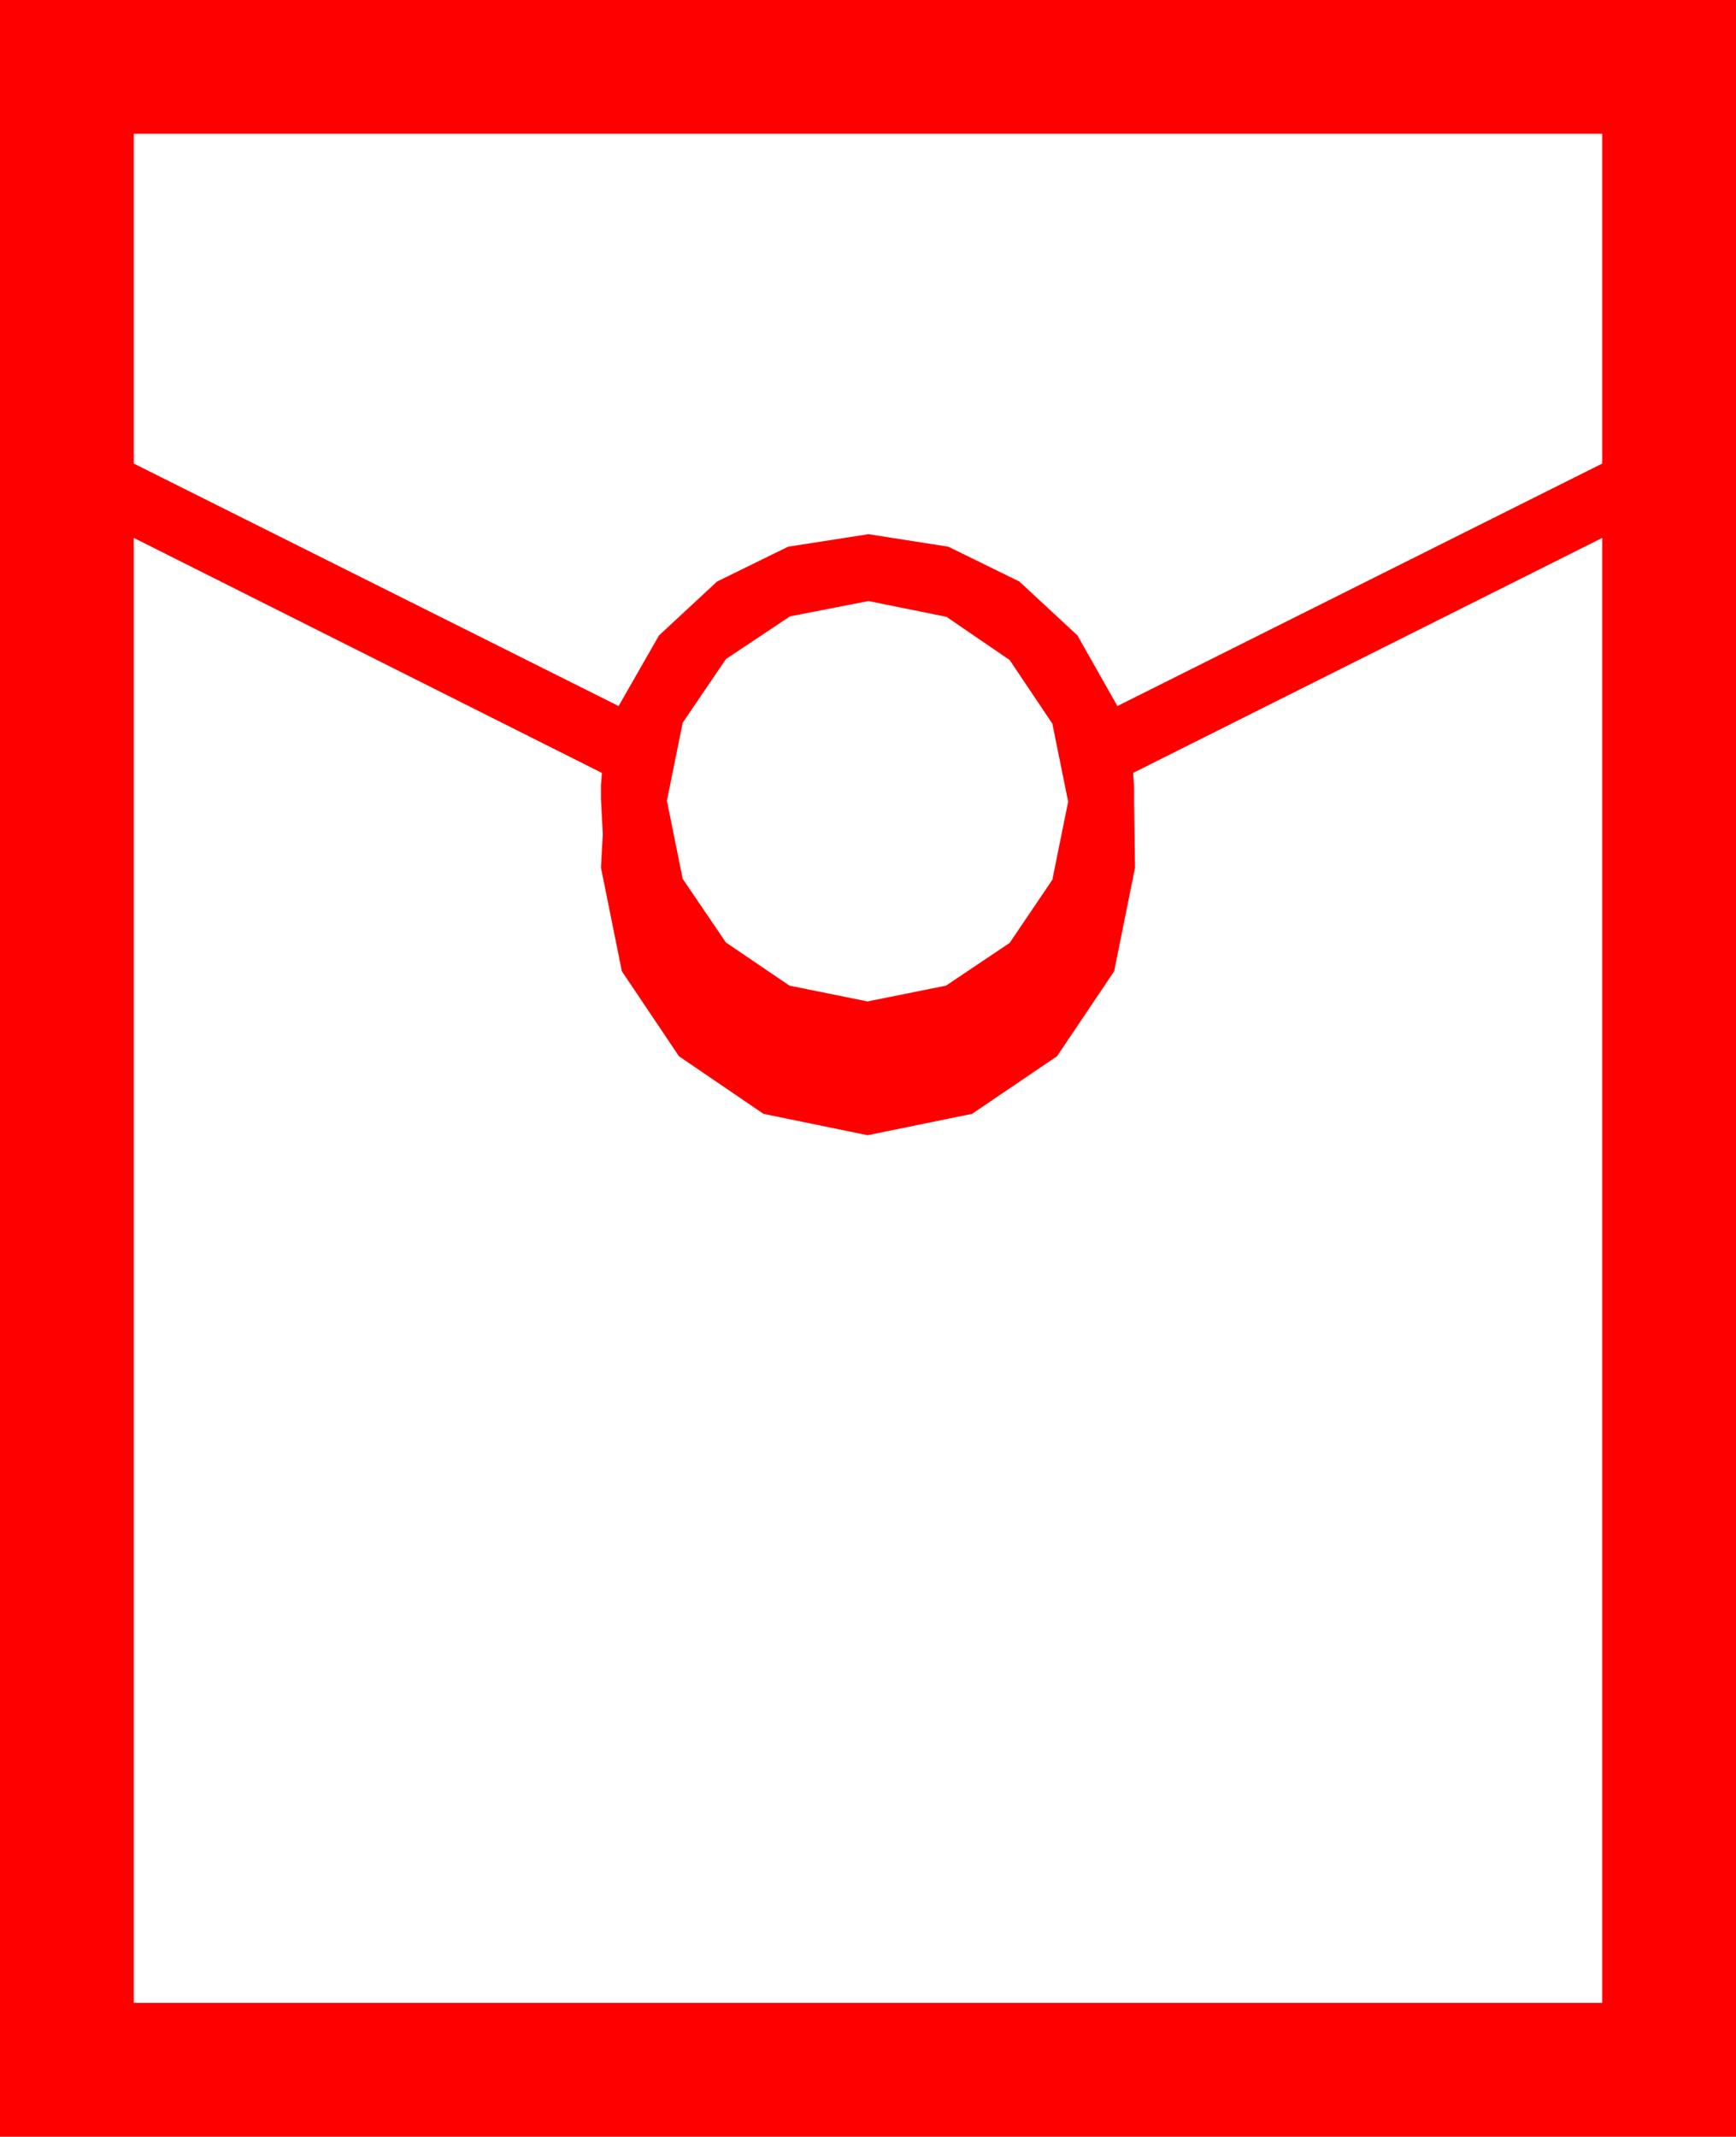 <?xml version="1.0" encoding="utf-8"?>
<!DOCTYPE svg PUBLIC "-//W3C//DTD SVG 1.1//EN" "http://www.w3.org/Graphics/SVG/1.1/DTD/svg11.dtd">
<svg width="54.756" height="67.383" xmlns="http://www.w3.org/2000/svg" xmlns:xlink="http://www.w3.org/1999/xlink" xmlns:xml="http://www.w3.org/XML/1998/namespace" version="1.1">
  <g>
    <g>
      <path style="fill:#FF0000;fill-opacity:1" d="M27.393,18.955L24.917,19.438 22.896,20.786 21.533,22.793 21.035,25.254 21.533,27.715 22.896,29.722 24.902,31.084 27.363,31.582 29.839,31.084 31.846,29.736 33.193,27.744 33.691,25.283 33.193,22.822 31.846,20.815 29.854,19.453 27.393,18.955z M4.219,16.963L4.219,63.164 50.537,63.164 50.537,16.963 35.742,24.375 35.771,24.858 35.771,25.342 35.786,26.338 35.801,27.363 35.142,30.63 33.34,33.311 30.659,35.127 27.363,35.801 24.082,35.127 21.416,33.311 19.614,30.63 18.955,27.363 18.984,26.836 19.014,26.309 18.984,25.752 18.955,25.195 18.955,24.771 18.984,24.375 4.219,16.963z M4.219,4.219L4.219,14.619 19.512,22.266 20.786,20.039 22.617,18.34 24.858,17.241 27.393,16.846 29.912,17.241 32.153,18.34 33.984,20.039 35.244,22.266 50.537,14.619 50.537,4.219 4.219,4.219z M0,0L54.756,0 54.756,67.383 0,67.383 0,0z" />
    </g>
  </g>
</svg>